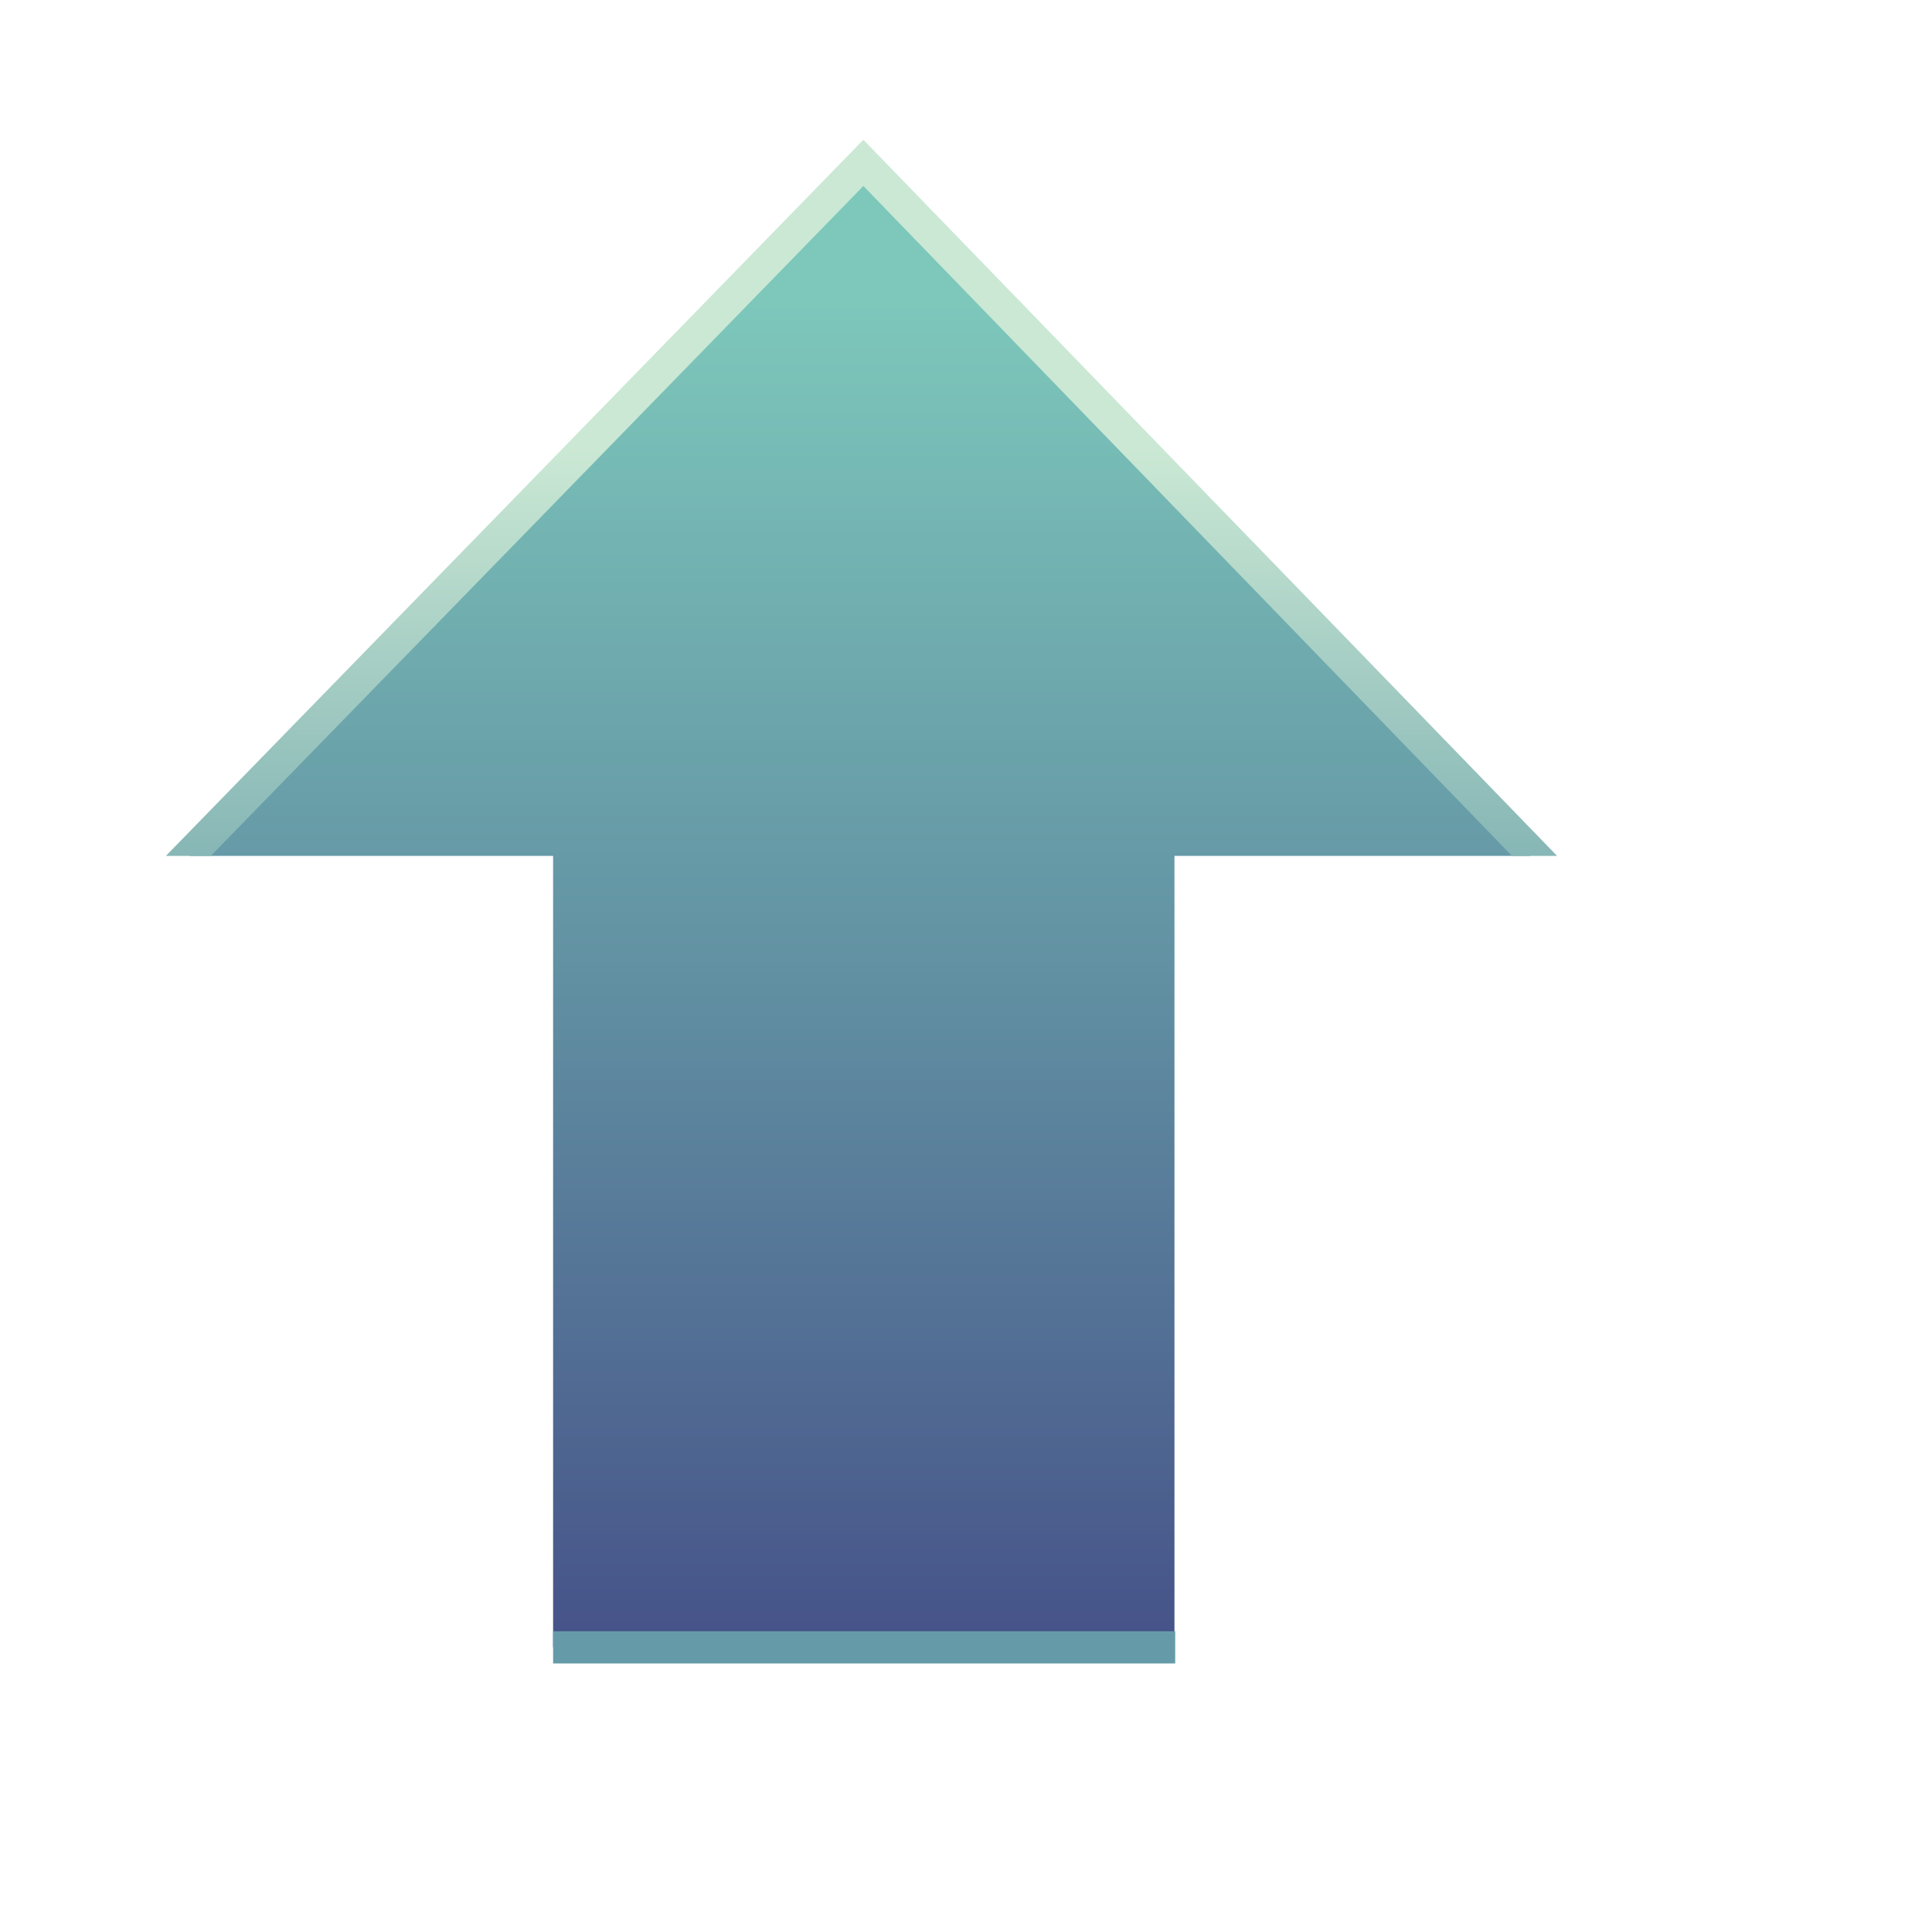 <?xml version="1.0" encoding="UTF-8"?>
<!DOCTYPE svg PUBLIC "-//W3C//DTD SVG 1.1 Tiny//EN" "http://www.w3.org/Graphics/SVG/1.1/DTD/svg11-tiny.dtd">
<svg baseProfile="tiny" height="60" viewBox="0 0 60 60" width="60" xmlns="http://www.w3.org/2000/svg" xmlns:xlink="http://www.w3.org/1999/xlink">
<g>
<linearGradient gradientTransform="matrix(0.5 0 0 0.5 -3031.442 -2303.301)" gradientUnits="userSpaceOnUse" id="SVGID_1_" x1="6116.302" x2="6116.302" y1="4610.6" y2="4709.602">
<stop offset="0" style="stop-color:#7DC7BB"/>
<stop offset="0.15" style="stop-color:#7DC7BB"/>
<stop offset="0.56" style="stop-color:#6292A3"/>
<stop offset="1" style="stop-color:#455188"/>
</linearGradient>
<polygon fill="url(#SVGID_1_)" points="47.517,26.58 26.813,5.055 5.899,26.58 17.177,26.58 17.177,51.16 36.474,51.16   36.474,26.58 "/>
<linearGradient gradientTransform="matrix(0.5 0 0 0.5 -3031.442 -2303.301)" gradientUnits="userSpaceOnUse" id="SVGID_2_" x1="6116.395" x2="6116.395" y1="4615.602" y2="4661.002">
<stop offset="0" style="stop-color:#CAE8D4"/>
<stop offset="0.42" style="stop-color:#CAE8D4"/>
<stop offset="1" style="stop-color:#83B4B4"/>
</linearGradient>
<polygon fill="url(#SVGID_2_)" points="6.548,26.58 26.813,5.777 46.954,26.58 48.356,26.58 26.813,4.34 5.153,26.58 "/>
<polygon fill="#659BA9" points="36.497,51.66 17.177,51.66 17.177,50.66 36.497,50.66 "/>
<rect fill="none" height="60" width="60"/>
</g>
</svg>
